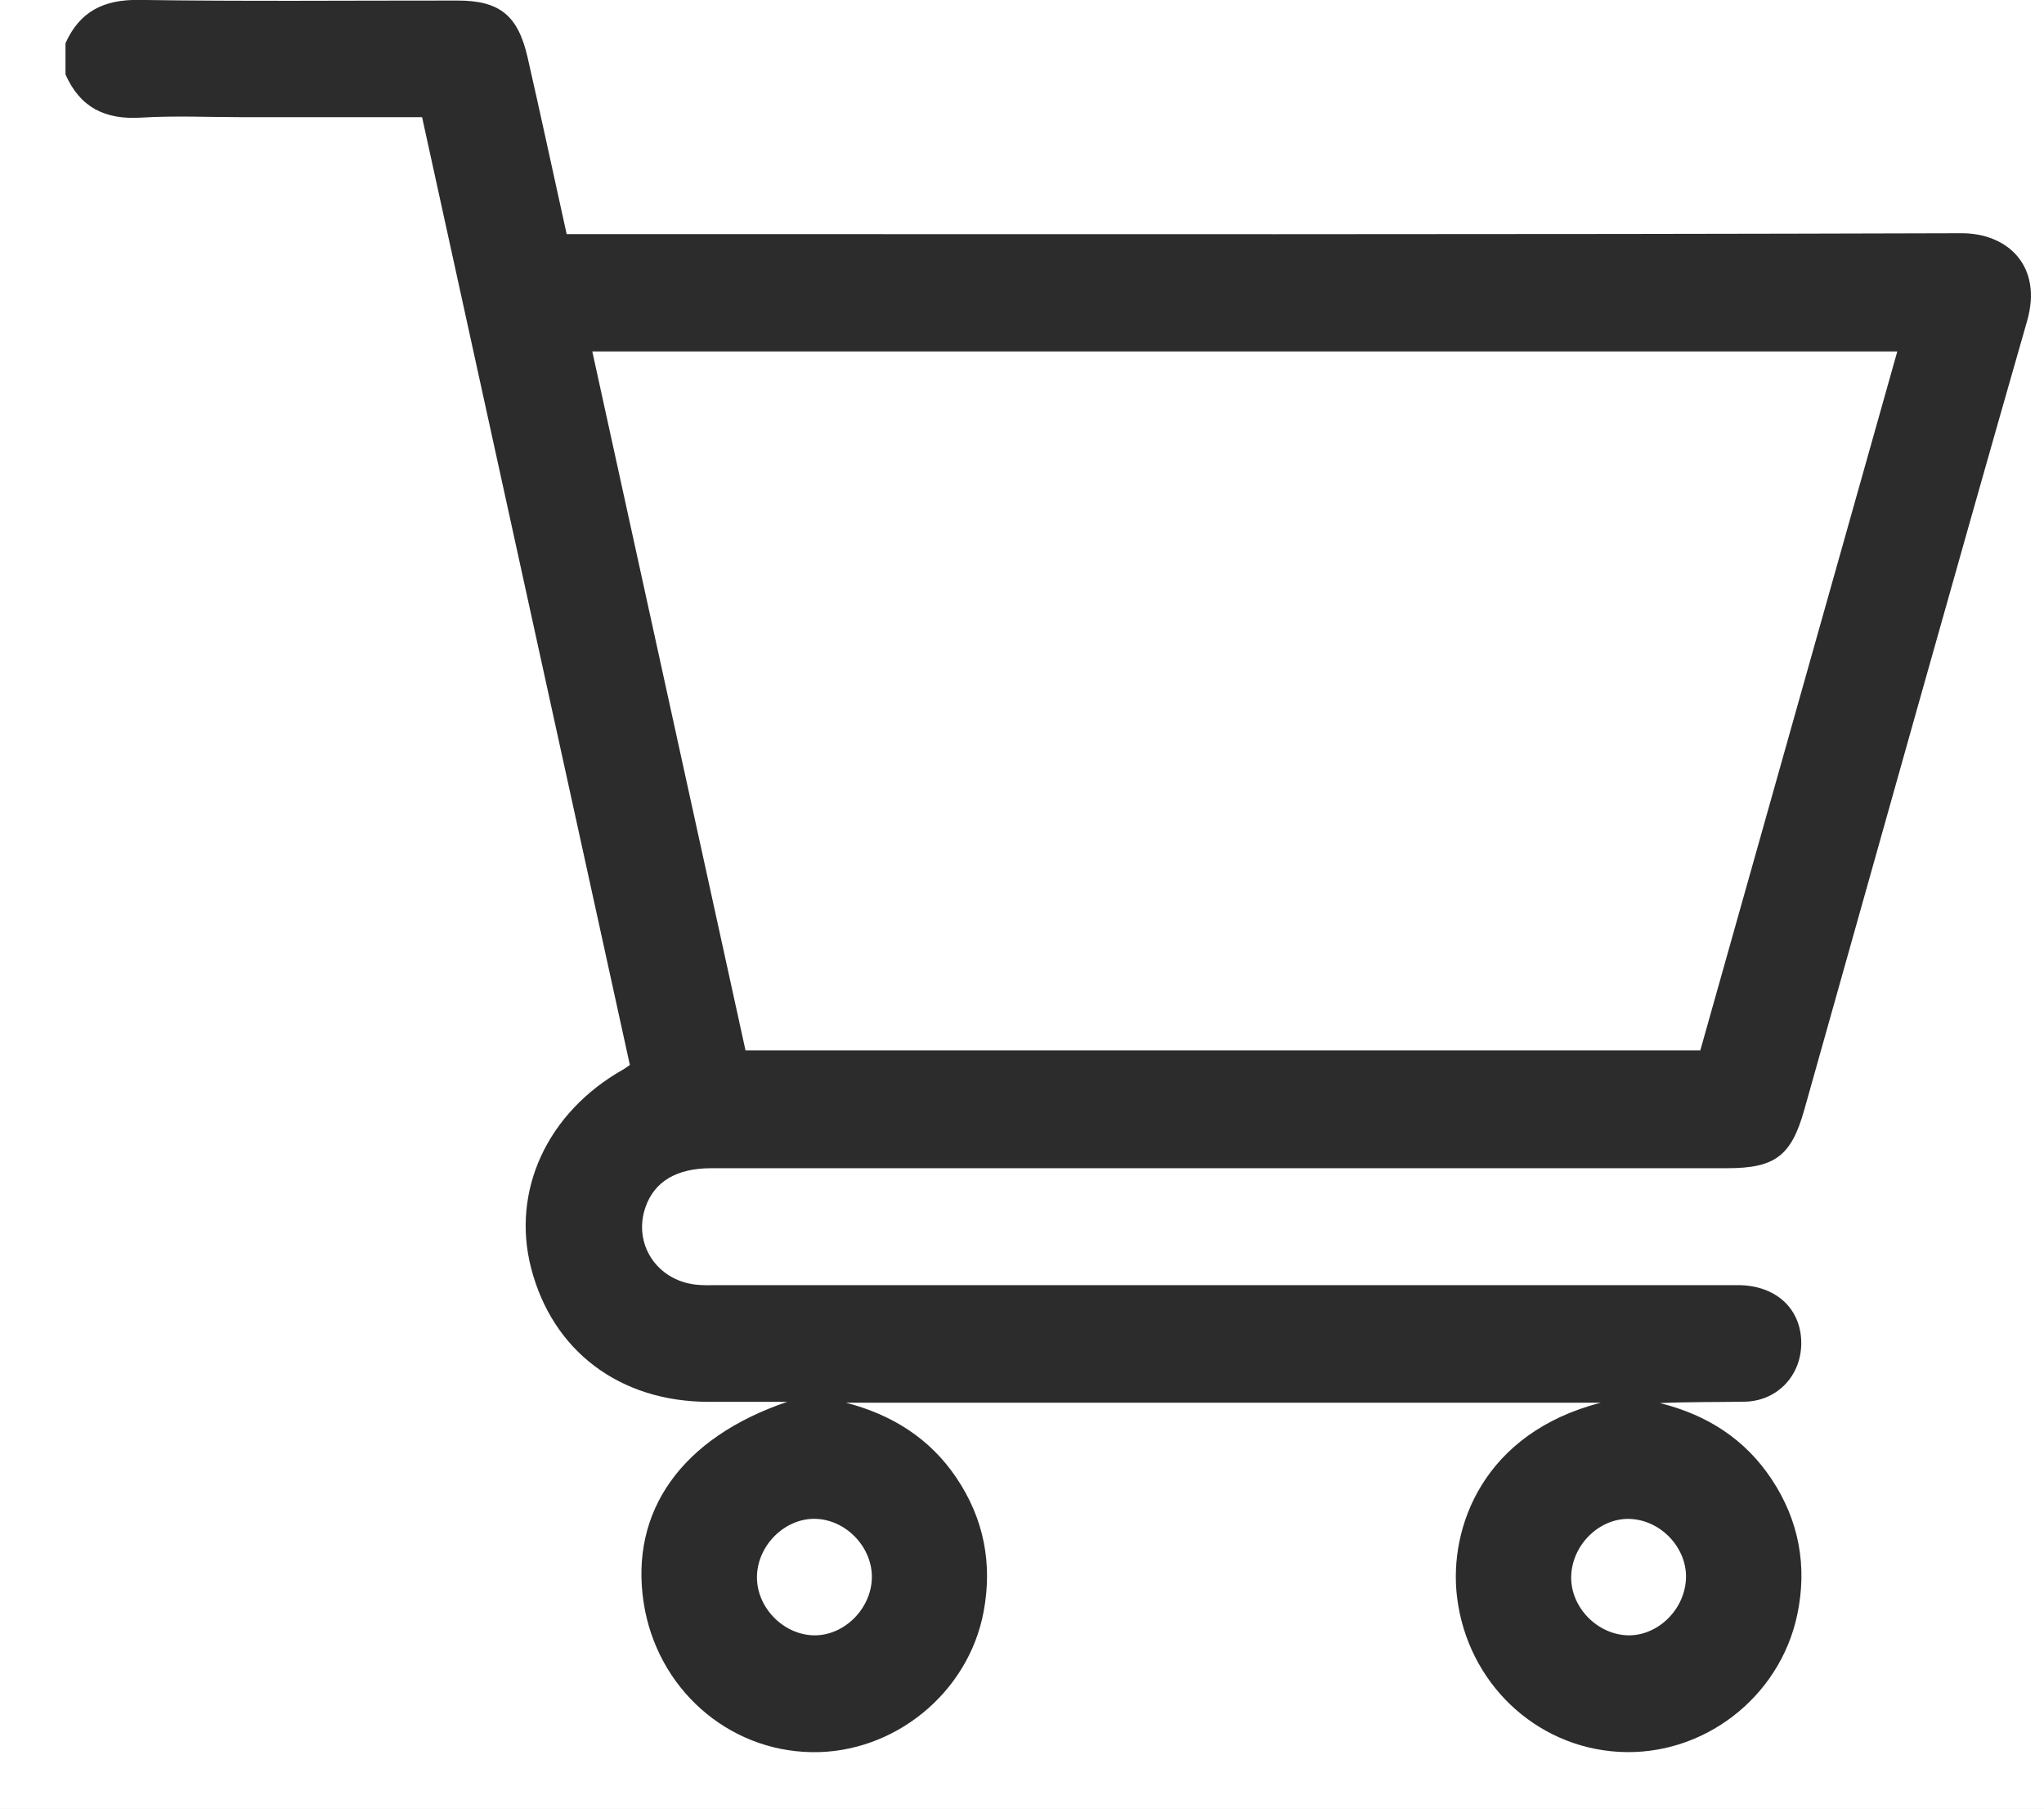 <svg width="26" height="23" viewBox="0 0 26 23" fill="none" xmlns="http://www.w3.org/2000/svg">
<rect width="26" height="23" fill="#E5E5E5"/>
<g id="Home" clip-path="url(#clip0_0_1)">
<rect width="1600" height="6414.17" transform="translate(-1303 -51.583)" fill="white"/>
<g id="Group 309">
<g id="Rectangle 1" filter="url(#filter0_d_0_1)">
<rect x="-1303" y="-51.583" width="1600" height="108.333" fill="white"/>
</g>
<g id="Nav top">
<g id="Frame" clip-path="url(#clip1_0_1)">
<g id="Group">
<path id="Vector" d="M0.833 0.55C1.015 0.142 1.324 -0.007 1.767 -0.001C3.118 0.019 4.469 0.006 5.82 0.007C6.352 0.007 6.587 0.192 6.71 0.725C6.878 1.462 7.037 2.202 7.208 2.977C7.305 2.977 7.407 2.977 7.51 2.977C13.322 2.977 19.135 2.984 24.947 2.966C25.542 2.964 25.985 3.385 25.785 4.082C24.828 7.423 23.893 10.771 22.95 14.116C22.785 14.701 22.578 14.856 21.969 14.856C17.663 14.856 13.357 14.856 9.05 14.856C8.606 14.856 8.324 15.024 8.21 15.353C8.051 15.814 8.35 16.278 8.846 16.336C8.942 16.348 9.041 16.343 9.139 16.343C13.461 16.343 17.784 16.343 22.106 16.343C22.577 16.343 22.898 16.628 22.912 17.052C22.926 17.478 22.617 17.816 22.195 17.825C21.837 17.832 21.479 17.826 21.114 17.843C21.709 17.99 22.197 18.299 22.536 18.812C22.883 19.335 22.992 19.917 22.861 20.536C22.637 21.592 21.66 22.339 20.591 22.278C19.529 22.217 18.667 21.397 18.534 20.312C18.424 19.418 18.874 18.22 20.363 17.838C17.132 17.838 13.946 17.838 10.759 17.838C11.342 17.988 11.829 18.29 12.169 18.798C12.513 19.311 12.627 19.88 12.512 20.495C12.32 21.526 11.377 22.298 10.325 22.282C9.251 22.265 8.353 21.466 8.187 20.378C8.011 19.22 8.667 18.285 10.013 17.827C9.649 17.827 9.332 17.828 9.015 17.827C7.884 17.826 7.029 17.182 6.756 16.127C6.501 15.142 6.962 14.146 7.926 13.601C7.954 13.585 7.978 13.566 8.012 13.543C7.131 9.526 6.251 5.514 5.369 1.49C4.596 1.49 3.84 1.49 3.084 1.49C2.653 1.49 2.22 1.469 1.79 1.496C1.341 1.523 1.019 1.37 0.833 0.946C0.833 0.814 0.833 0.682 0.833 0.55ZM24.134 4.469C18.591 4.469 13.073 4.469 7.534 4.469C8.186 7.442 8.834 10.401 9.483 13.358C13.543 13.358 17.585 13.358 21.628 13.358C22.463 10.396 23.295 7.447 24.134 4.469ZM11.09 20.076C11.104 19.686 10.771 19.329 10.379 19.315C9.995 19.301 9.643 19.639 9.629 20.035C9.615 20.425 9.948 20.781 10.34 20.796C10.724 20.81 11.075 20.473 11.09 20.076ZM20.752 19.317C20.37 19.291 20.013 19.619 19.987 20.019C19.961 20.406 20.285 20.768 20.68 20.795C21.061 20.82 21.419 20.493 21.445 20.092C21.471 19.705 21.147 19.343 20.752 19.317Z" fill="#2C2C2C"/>
</g>
</g>
</g>
</g>
</g>
<defs>
<filter id="filter0_d_0_1" x="-1311.33" y="-58.25" width="1616.67" height="125" filterUnits="userSpaceOnUse" color-interpolation-filters="sRGB">
<feFlood flood-opacity="0" result="BackgroundImageFix"/>
<feColorMatrix in="SourceAlpha" type="matrix" values="0 0 0 0 0 0 0 0 0 0 0 0 0 0 0 0 0 0 127 0" result="hardAlpha"/>
<feOffset dy="1.667"/>
<feGaussianBlur stdDeviation="4.167"/>
<feComposite in2="hardAlpha" operator="out"/>
<feColorMatrix type="matrix" values="0 0 0 0 0 0 0 0 0 0 0 0 0 0 0 0 0 0 0.15 0"/>
<feBlend mode="normal" in2="BackgroundImageFix" result="effect1_dropShadow_0_1"/>
<feBlend mode="normal" in="SourceGraphic" in2="effect1_dropShadow_0_1" result="shape"/>
</filter>
<clipPath id="clip0_0_1">
<rect width="1600" height="6414.17" fill="white" transform="translate(-1303 -51.583)"/>
</clipPath>
<clipPath id="clip1_0_1">
<rect width="25" height="22.283" fill="white" transform="translate(0.833)"/>
</clipPath>
</defs>
</svg>
